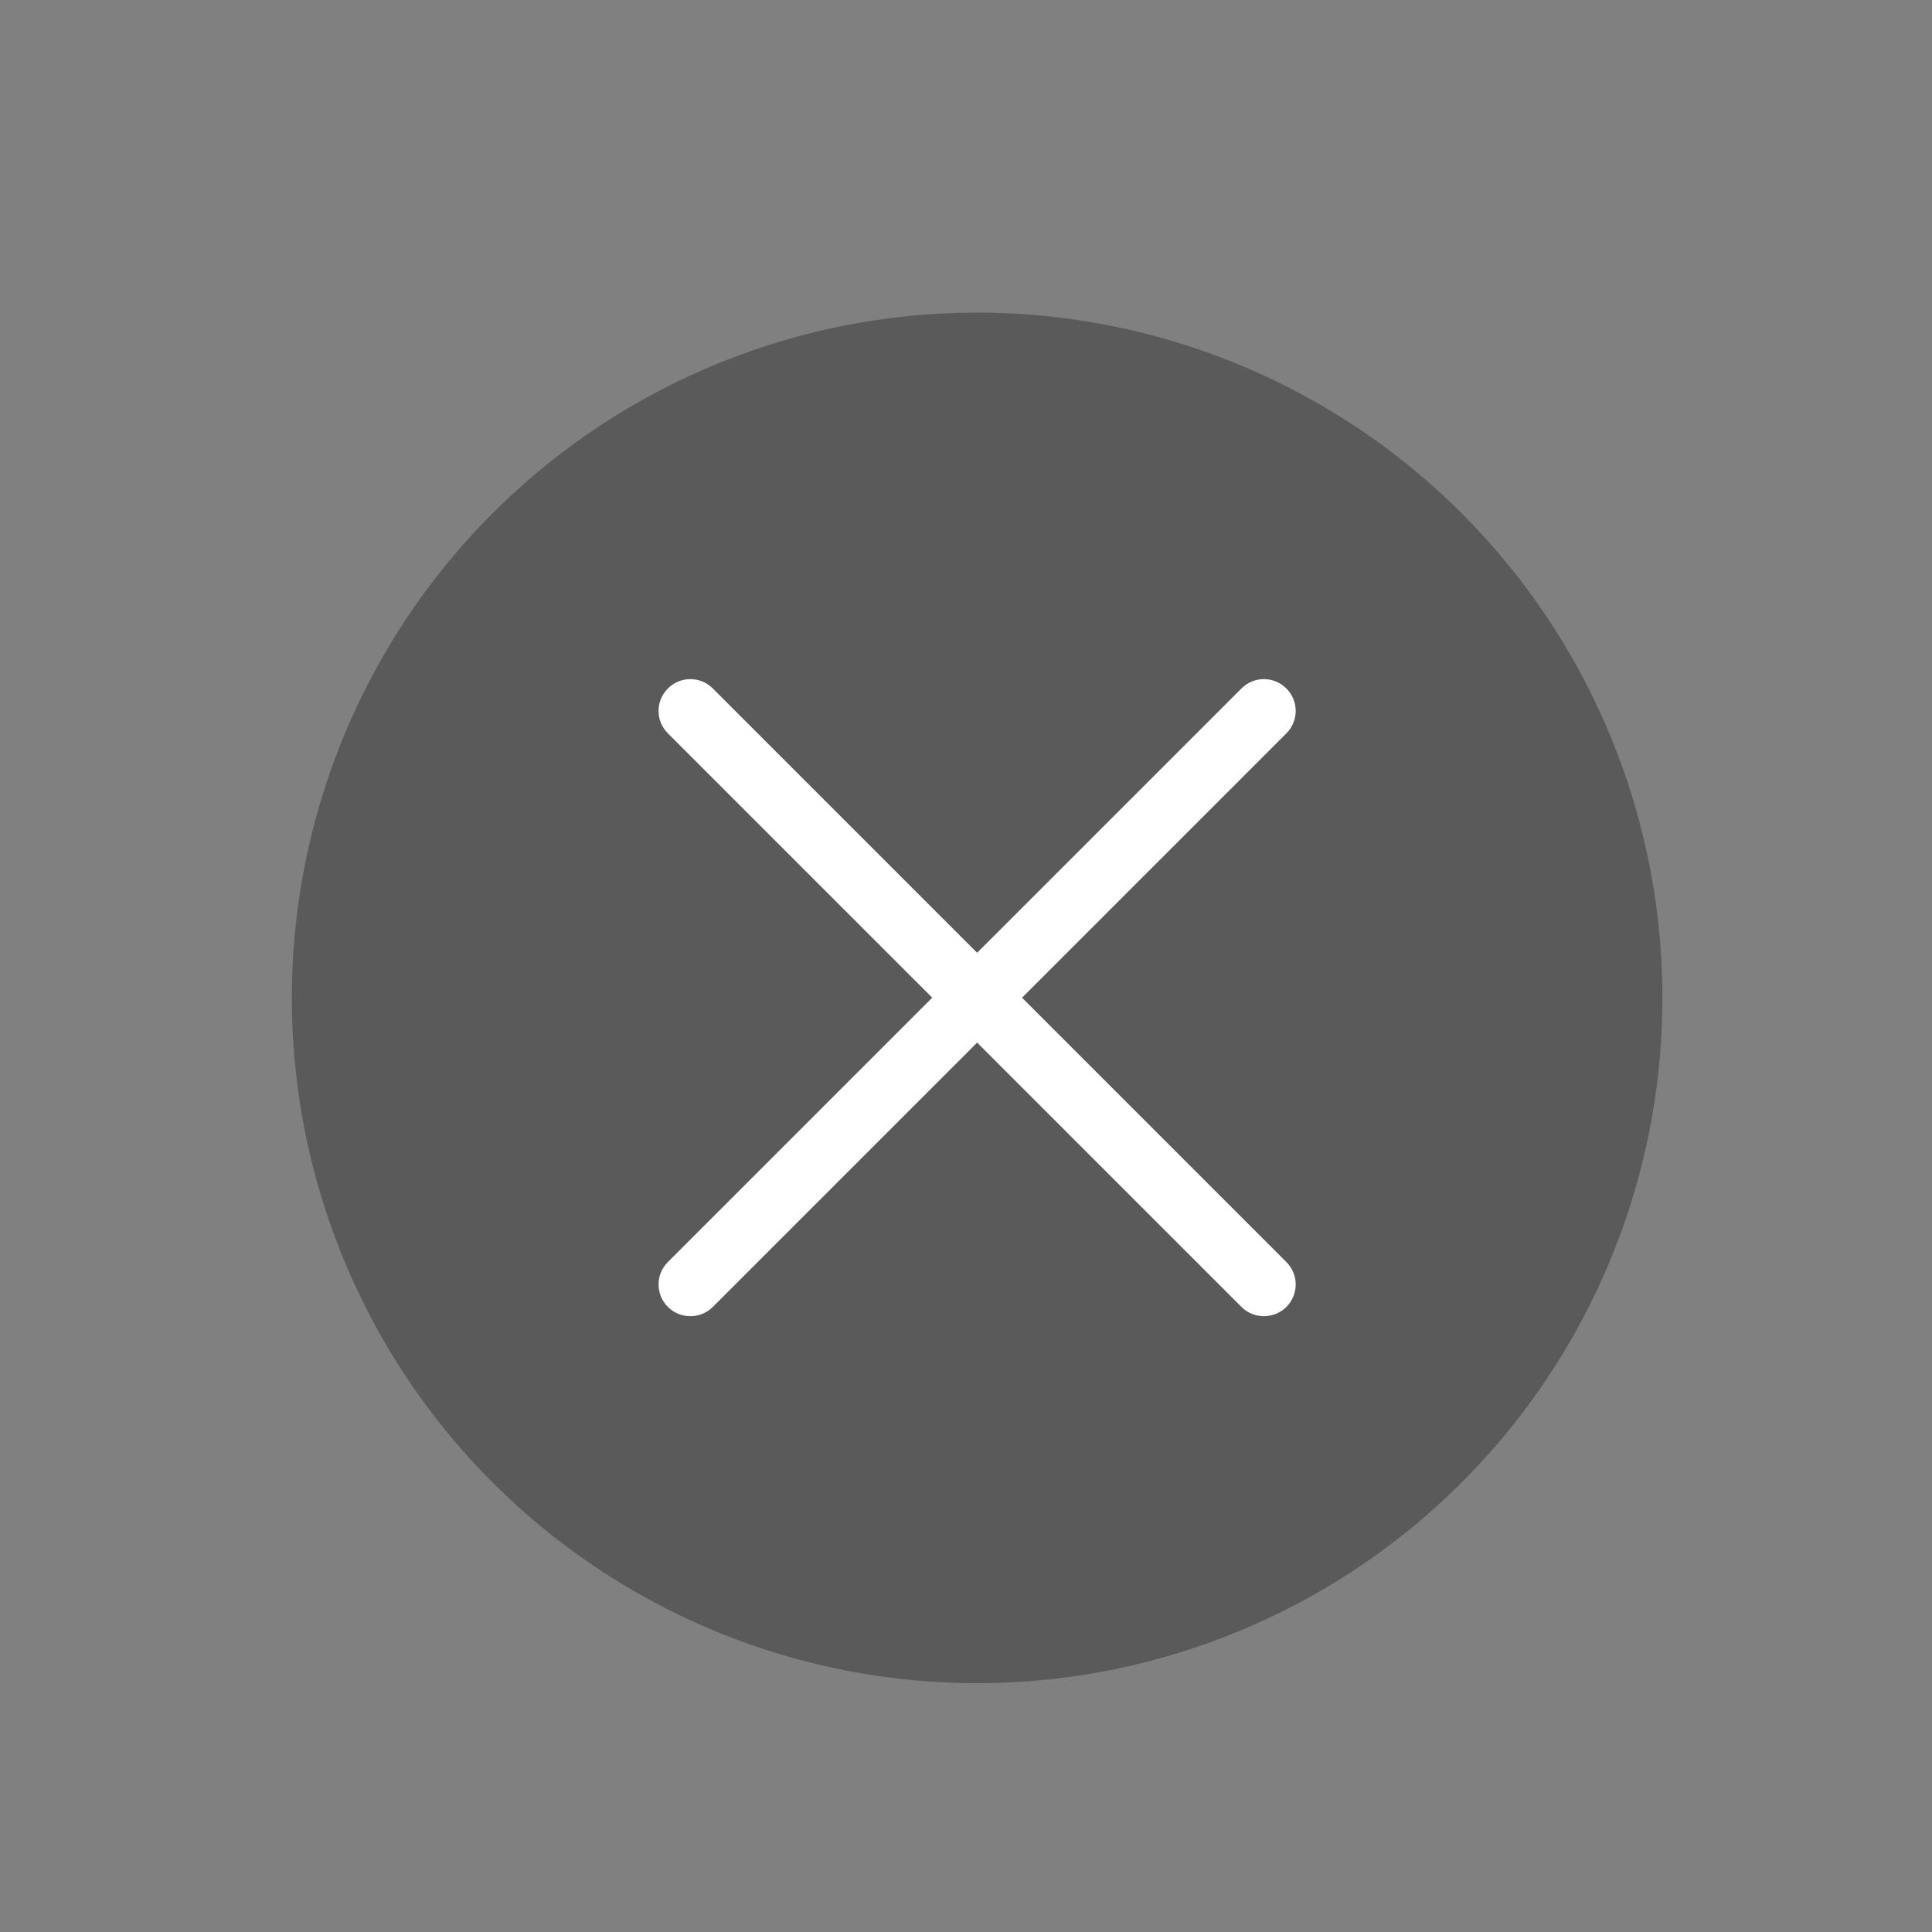 <?xml version="1.0" standalone="no"?><!DOCTYPE svg PUBLIC "-//W3C//DTD SVG 1.1//EN" "http://www.w3.org/Graphics/SVG/1.1/DTD/svg11.dtd"><svg t="1586080218192" class="icon" viewBox="0 0 1024 1024" version="1.1" xmlns="http://www.w3.org/2000/svg" p-id="2095" xmlns:xlink="http://www.w3.org/1999/xlink" width="200" height="200"><rect x="0" y="0" width="1024" height="1024" fill="#808080" stroke="none"/><defs><style type="text/css"></style></defs><path d="M517.9 528.9m-363.2 0a363.2 363.2 0 1 0 726.4 0 363.2 363.2 0 1 0-726.4 0Z" fill="rgba(0,0,0,0.3)" p-id="2096"></path><path d="M669.9 697.6c-4.3 0-8.6-1.6-11.9-4.9l-304-304c-6.6-6.6-6.6-17.2 0-23.8 6.6-6.6 17.2-6.6 23.8 0l304 304c6.6 6.6 6.6 17.2 0 23.8-3.3 3.3-7.6 4.9-11.9 4.9z" fill="#FFFFFF" p-id="2097"></path><path d="M365.9 697.6c-4.3 0-8.6-1.6-11.9-4.9-6.6-6.6-6.6-17.2 0-23.8l304-304c6.6-6.6 17.2-6.6 23.8 0 6.6 6.6 6.6 17.2 0 23.8l-304 304c-3.3 3.3-7.6 4.9-11.9 4.9z" fill="#FFFFFF" p-id="2098"></path></svg>